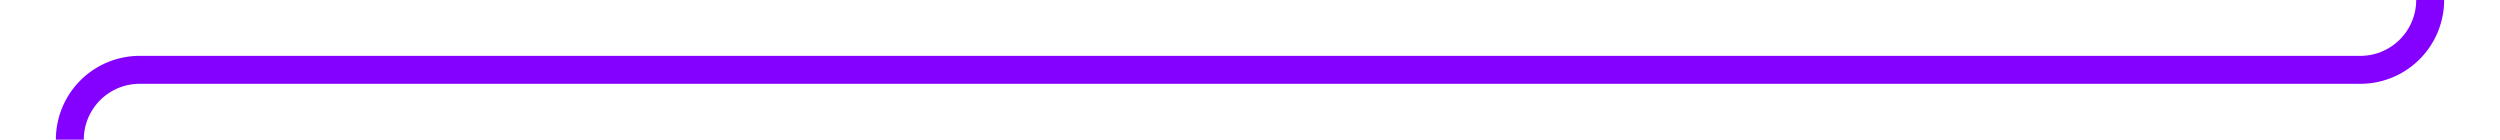 ﻿<?xml version="1.0" encoding="utf-8"?>
<svg version="1.1" xmlns:xlink="http://www.w3.org/1999/xlink" width="179px" height="10px" preserveAspectRatio="xMinYMid meet" viewBox="1865 946  179 8" xmlns="http://www.w3.org/2000/svg">
  <path d="M 2039 925  L 2039 945  A 5 5 0 0 1 2034 950 L 1875 950  A 5 5 0 0 0 1870 955 L 1870 990  A 5 5 0 0 0 1875 995 L 1883 995  " stroke-width="2" stroke="#8400ff" fill="none" />
</svg>